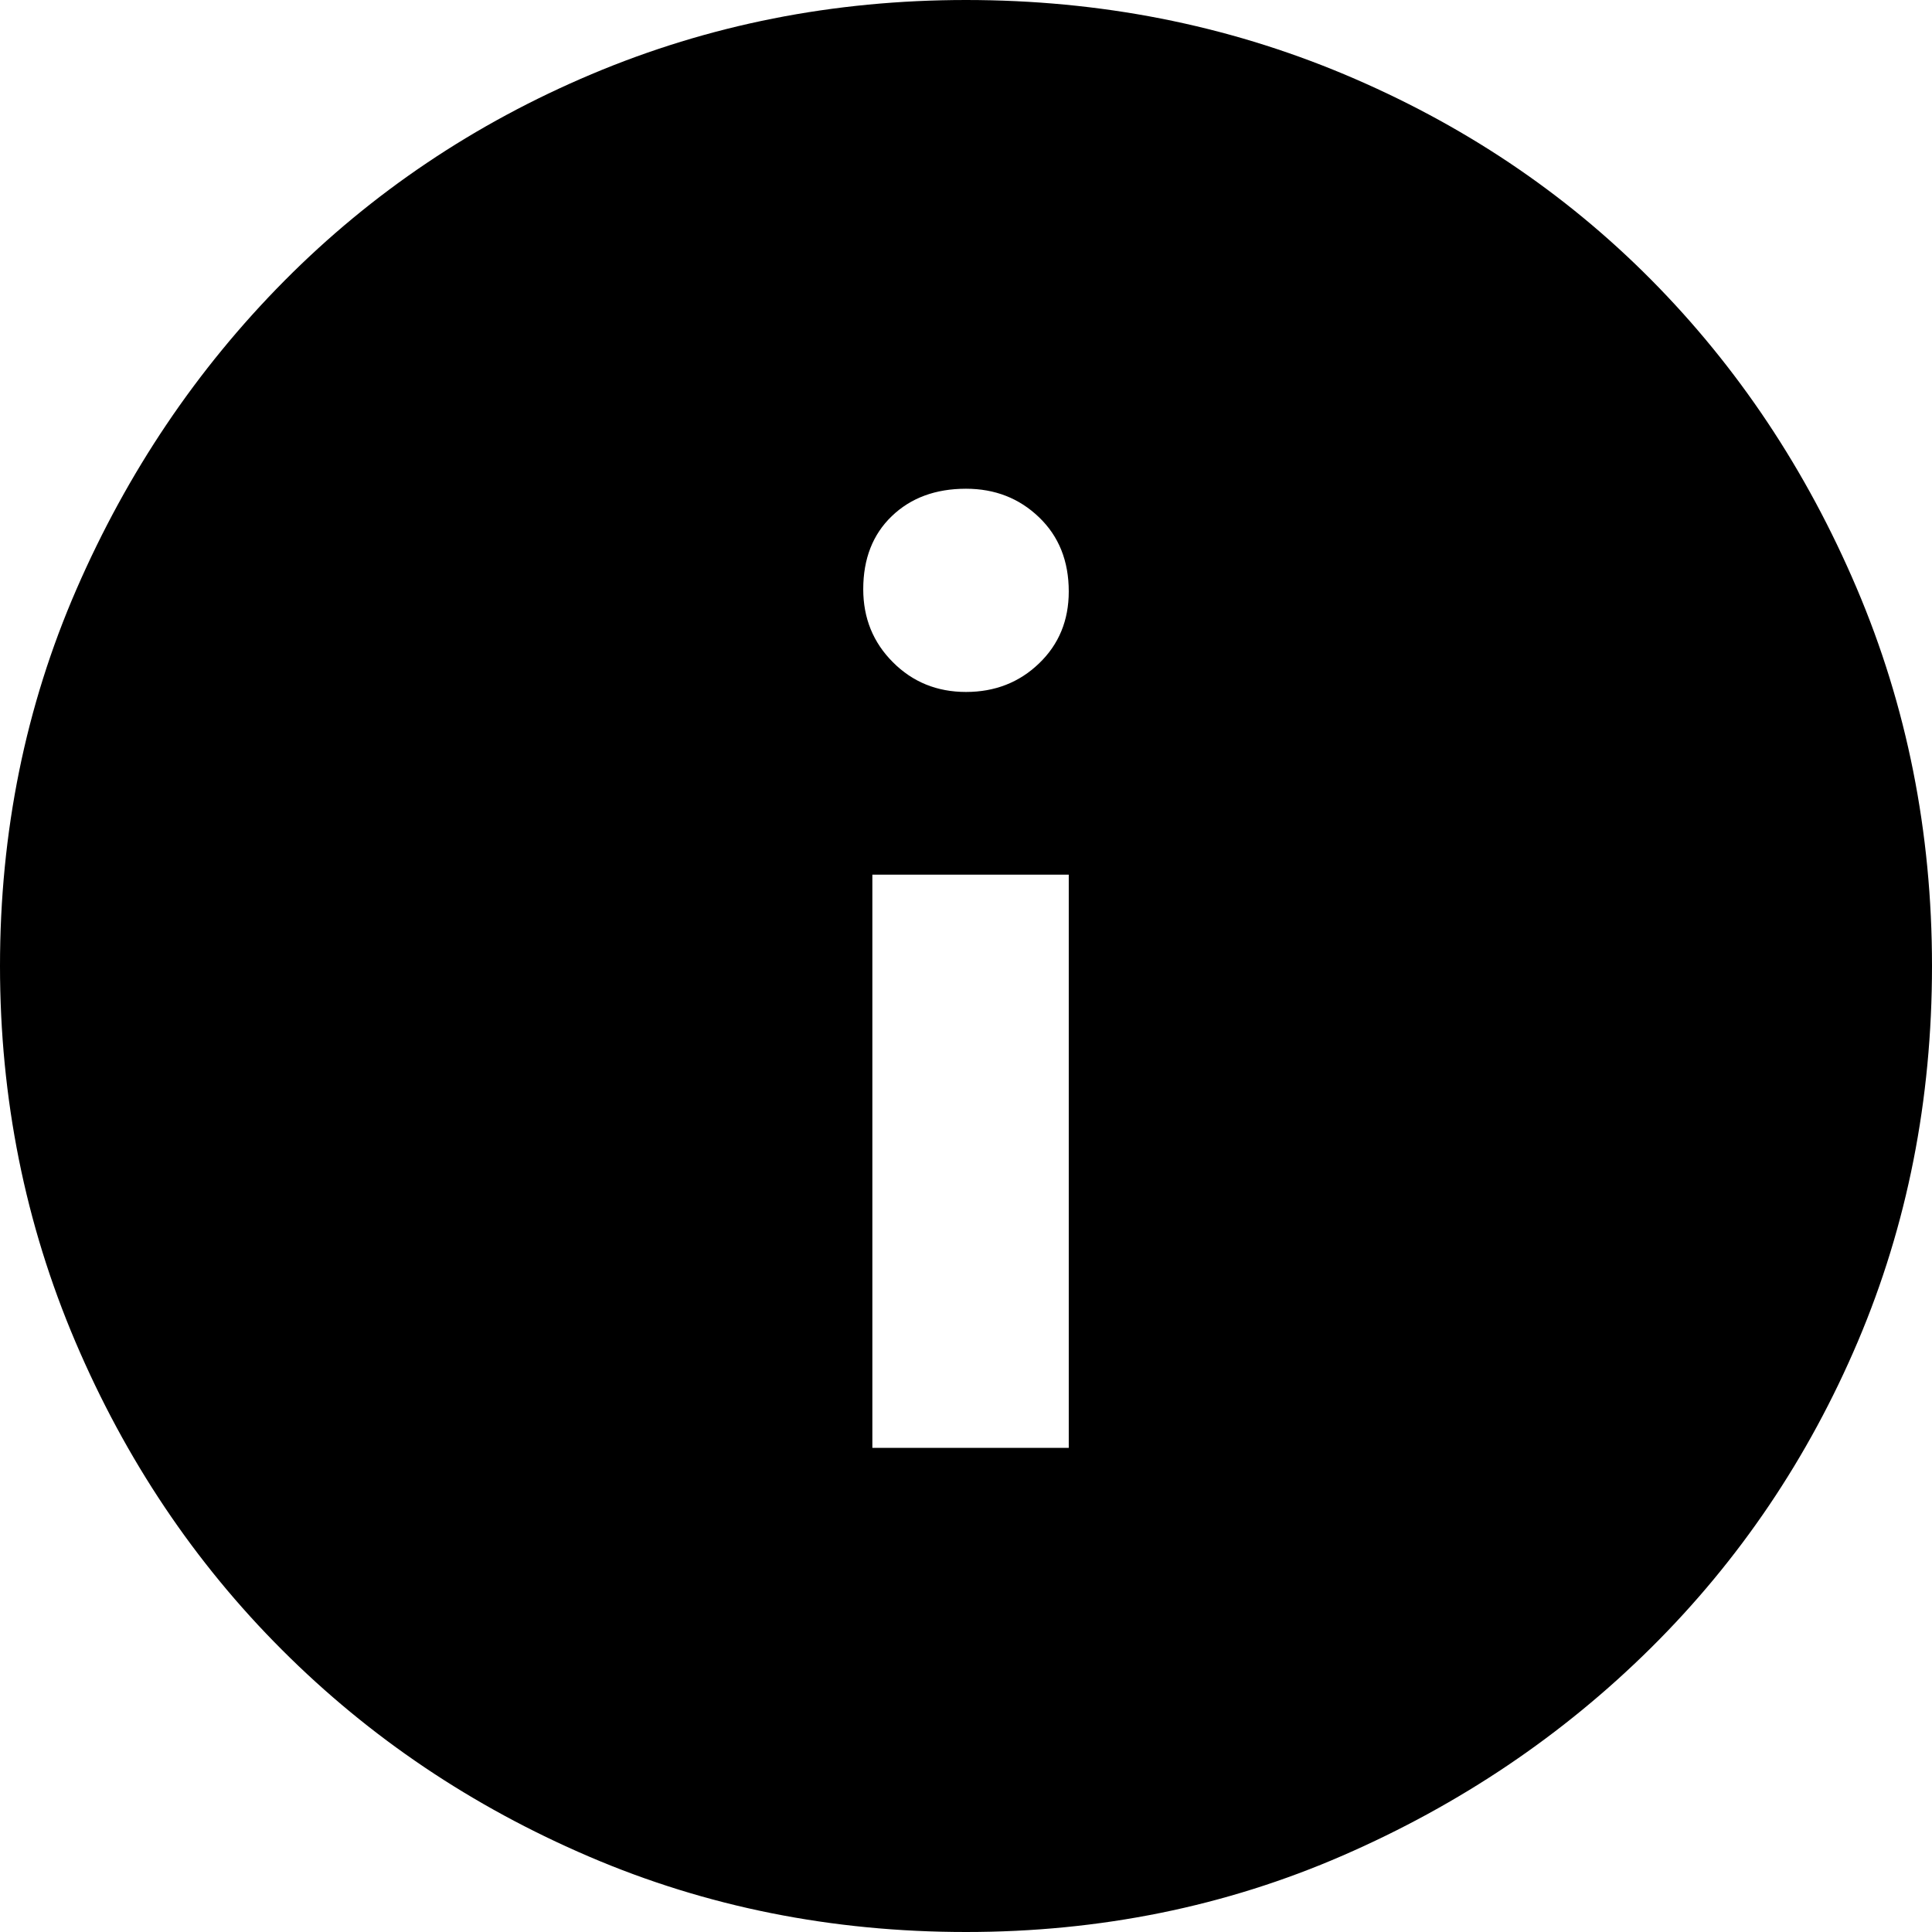 <?xml version="1.0" encoding="UTF-8"?><svg version="1.1" width="32px" height="32px" viewBox="0 0 32.0 32.0" xmlns="http://www.w3.org/2000/svg" xmlns:xlink="http://www.w3.org/1999/xlink"><defs><clipPath id="i0"><path d="M16,0 C18.219,0 20.306,0.41 22.26,1.229 C24.214,2.049 25.91,3.183 27.348,4.633 C28.785,6.083 29.92,7.786 30.752,9.74 C31.584,11.694 32,13.781 32,16 C32,18.219 31.59,20.293 30.771,22.222 C29.951,24.151 28.81,25.841 27.348,27.291 C25.885,28.741 24.183,29.888 22.241,30.733 C20.3,31.578 18.219,32 16,32 C13.781,32 11.7,31.584 9.759,30.752 C7.817,29.92 6.122,28.779 4.672,27.328 C3.221,25.878 2.08,24.176 1.248,22.222 C0.416,20.268 0,18.194 0,16 C0,13.781 0.422,11.7 1.267,9.759 C2.112,7.817 3.259,6.115 4.709,4.652 C6.159,3.19 7.855,2.049 9.797,1.229 C11.738,0.41 13.806,0 16,0 Z M17.702,14.487 L14.449,14.487 L14.449,23.981 L17.702,23.981 L17.702,14.487 Z M16,8.095 C15.496,8.095 15.086,8.246 14.771,8.549 C14.456,8.851 14.298,9.255 14.298,9.759 C14.298,10.238 14.462,10.642 14.79,10.969 C15.117,11.297 15.521,11.461 16,11.461 C16.479,11.461 16.883,11.303 17.21,10.988 C17.538,10.673 17.702,10.276 17.702,9.797 C17.702,9.292 17.538,8.883 17.21,8.568 C16.883,8.253 16.479,8.095 16,8.095 Z"></path></clipPath></defs><g clip-path="url(#i0)"><polygon points="0,0 32,0 32,32 0,32 0,0" stroke="none"></polygon></g></svg>
